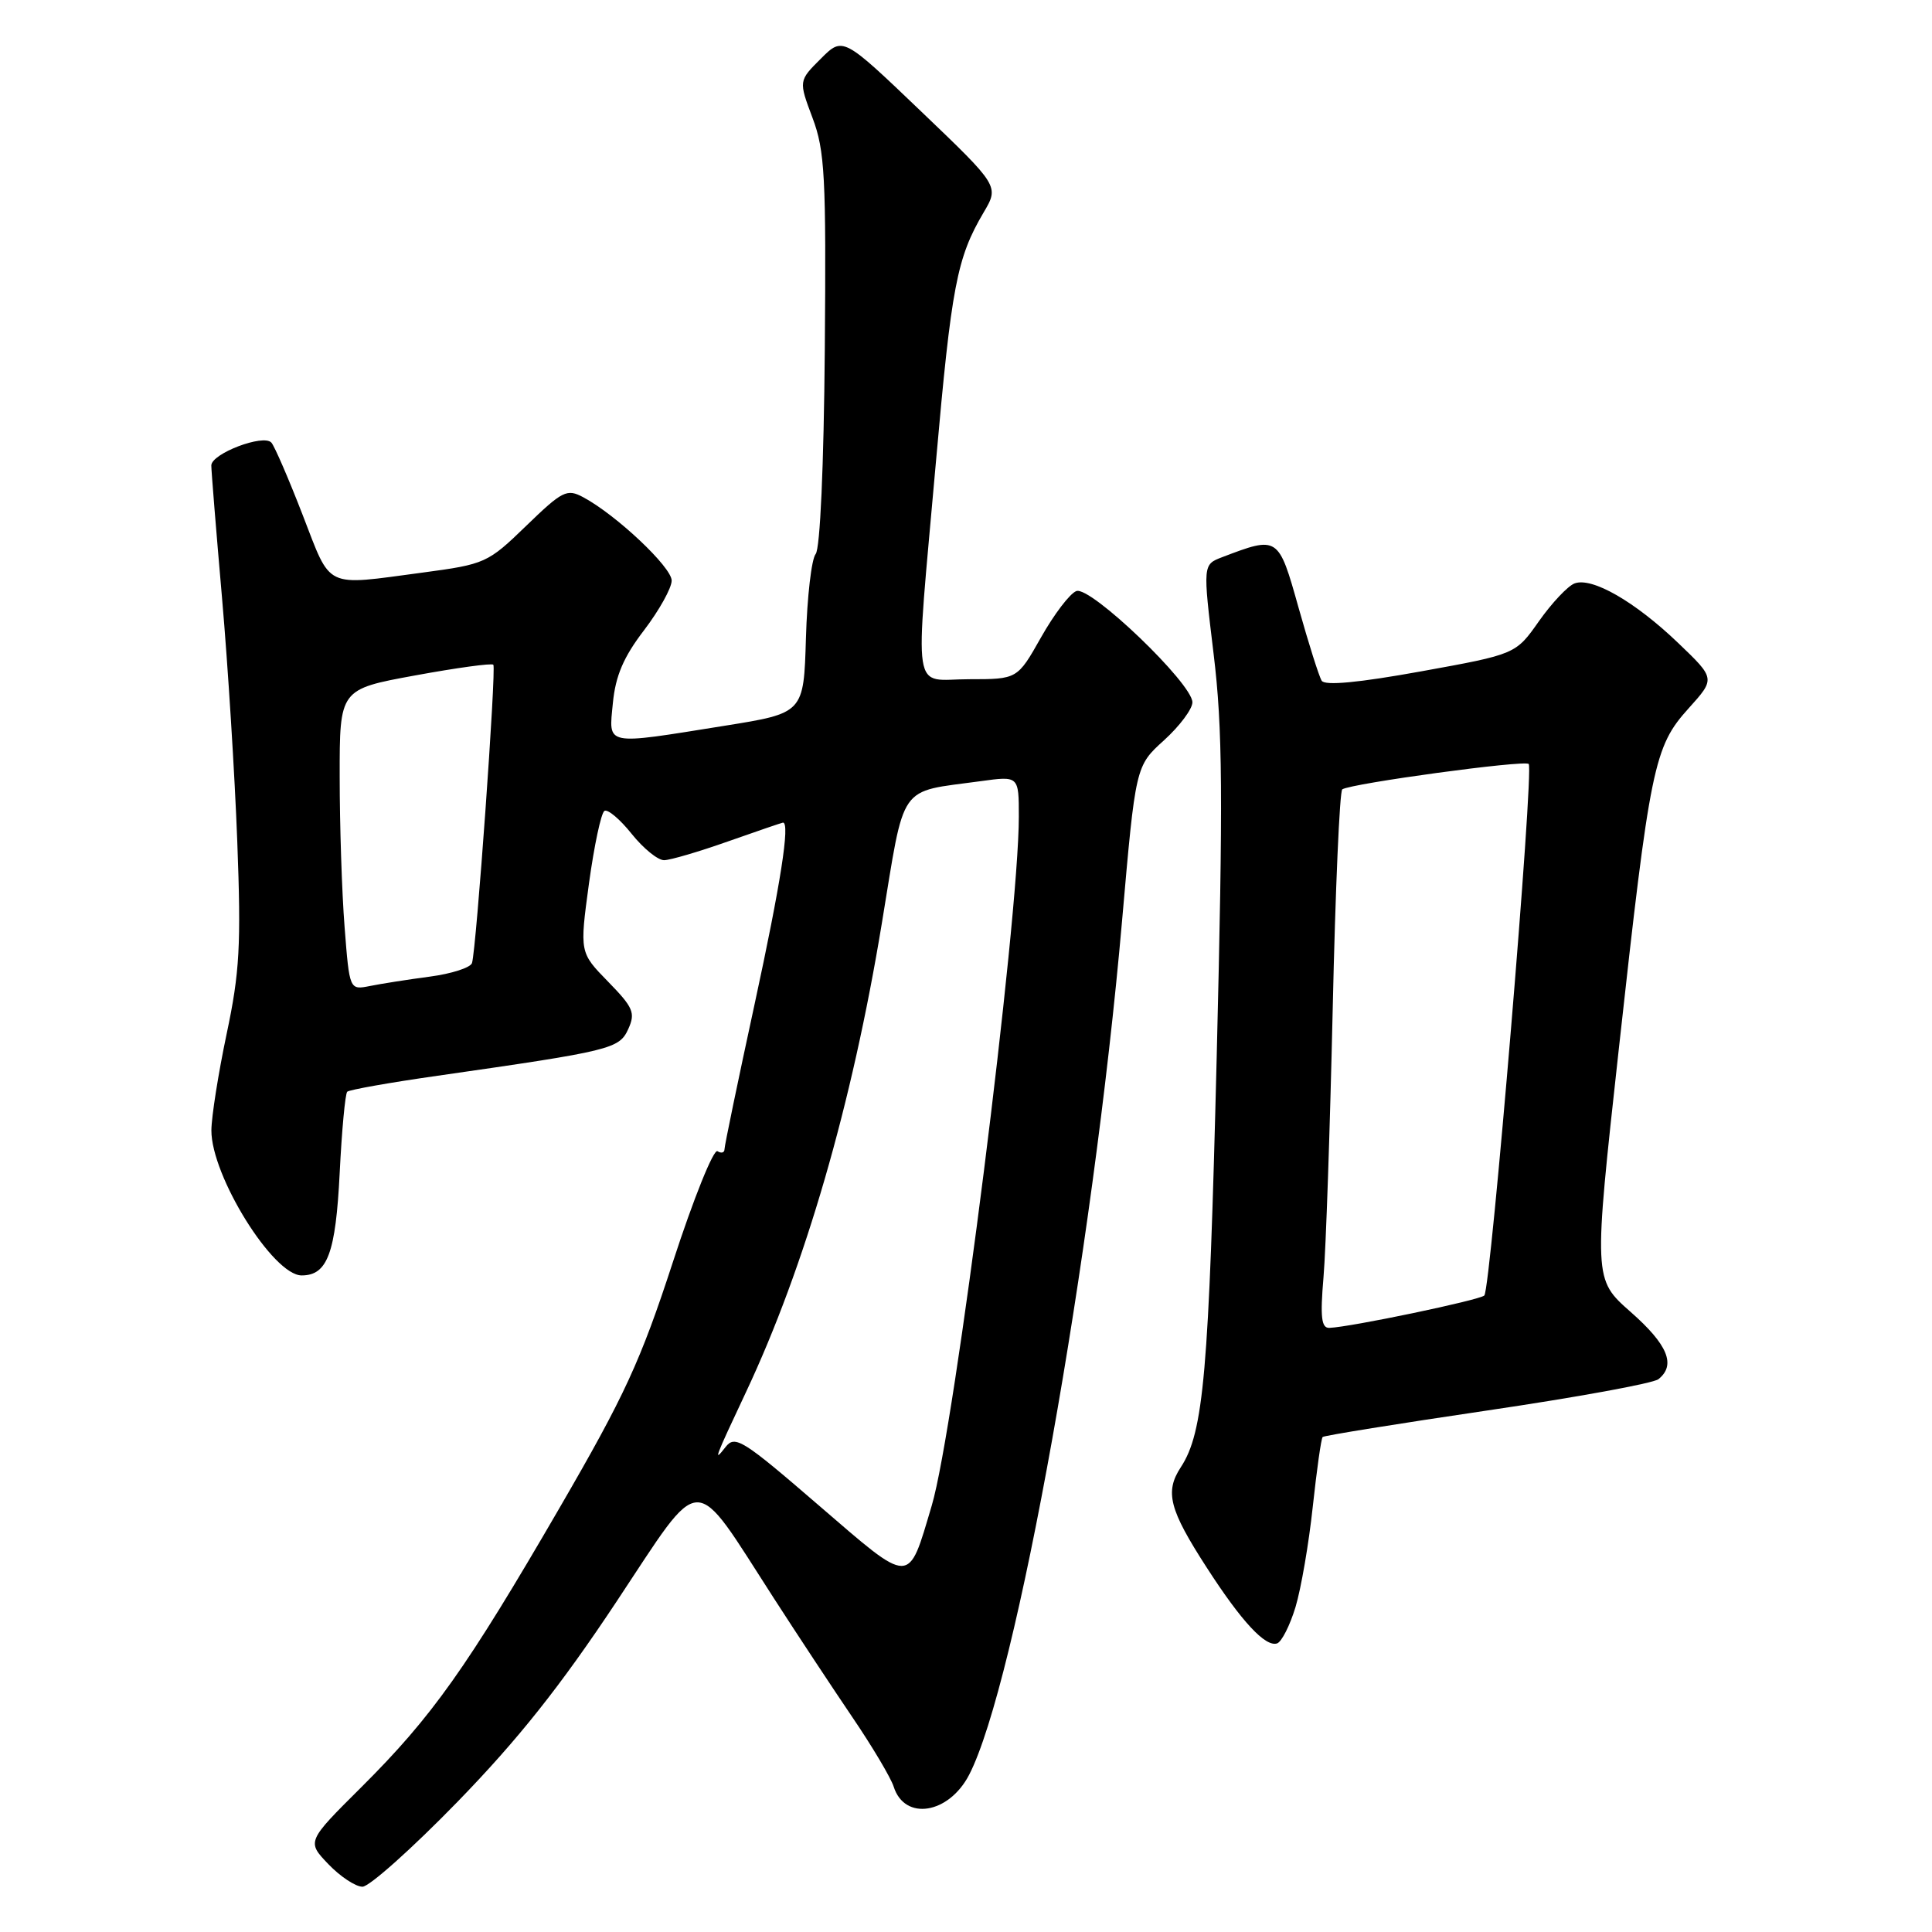 <?xml version="1.0" encoding="UTF-8" standalone="no"?>
<!DOCTYPE svg PUBLIC "-//W3C//DTD SVG 1.1//EN" "http://www.w3.org/Graphics/SVG/1.1/DTD/svg11.dtd" >
<svg xmlns="http://www.w3.org/2000/svg" xmlns:xlink="http://www.w3.org/1999/xlink" version="1.1" viewBox="0 0 256 256">
 <g >
 <path fill="currentColor"
d=" M 60.62 238.75 C 68.65 230.49 74.24 223.45 81.68 212.24 C 93.30 194.74 91.57 194.78 102.53 211.76 C 105.63 216.57 110.32 223.67 112.95 227.55 C 115.58 231.42 118.04 235.56 118.42 236.75 C 119.87 241.31 125.72 240.38 128.42 235.16 C 134.63 223.14 144.80 166.37 148.68 122.00 C 150.47 101.50 150.47 101.50 154.24 98.09 C 156.31 96.21 158.00 93.95 158.00 93.06 C 158.00 90.57 144.47 77.60 142.62 78.32 C 141.76 78.64 139.66 81.41 137.94 84.46 C 134.81 90.00 134.81 90.00 128.40 90.00 C 120.72 90.00 121.20 93.12 124.01 61.27 C 126.08 37.85 126.79 34.17 130.33 28.16 C 132.40 24.66 132.40 24.66 122.04 14.75 C 111.69 4.85 111.69 4.85 108.76 7.78 C 105.82 10.71 105.82 10.71 107.66 15.61 C 109.30 19.96 109.48 23.37 109.29 46.35 C 109.16 61.77 108.67 72.69 108.08 73.41 C 107.53 74.07 106.95 79.08 106.79 84.55 C 106.50 94.49 106.50 94.49 96.00 96.17 C 79.94 98.74 80.66 98.89 81.21 93.15 C 81.56 89.55 82.62 87.06 85.34 83.51 C 87.35 80.87 89.00 77.91 89.00 76.93 C 89.00 75.15 81.65 68.22 77.27 65.88 C 75.12 64.73 74.52 65.03 69.72 69.68 C 64.63 74.61 64.29 74.76 56.00 75.87 C 42.85 77.62 43.95 78.15 40.11 68.25 C 38.25 63.44 36.38 59.12 35.96 58.65 C 34.91 57.47 28.00 60.11 28.00 61.68 C 28.00 62.39 28.64 70.29 29.42 79.23 C 30.20 88.18 31.11 102.70 31.44 111.50 C 31.96 125.25 31.76 128.84 30.03 137.00 C 28.93 142.22 28.02 147.98 28.01 149.78 C 27.99 155.81 36.19 169.00 39.97 169.00 C 43.39 169.00 44.48 166.05 45.01 155.42 C 45.29 149.77 45.74 144.93 46.01 144.66 C 46.28 144.40 51.67 143.44 58.00 142.54 C 81.01 139.24 82.05 138.99 83.25 136.35 C 84.22 134.21 83.92 133.50 80.57 130.07 C 76.80 126.21 76.80 126.21 78.04 117.07 C 78.73 112.05 79.65 107.72 80.09 107.45 C 80.52 107.18 82.14 108.54 83.69 110.48 C 85.24 112.42 87.17 113.99 88.00 113.98 C 88.83 113.97 92.65 112.84 96.50 111.48 C 100.35 110.12 103.61 109.01 103.75 109.00 C 104.71 108.99 103.44 117.12 100.00 133.00 C 97.80 143.15 96.00 151.82 96.00 152.28 C 96.00 152.74 95.58 152.86 95.07 152.54 C 94.55 152.22 91.89 158.83 89.16 167.23 C 84.87 180.38 82.79 184.90 74.15 199.79 C 61.83 221.02 57.27 227.45 47.93 236.76 C 40.64 244.01 40.64 244.01 43.51 247.01 C 45.08 248.65 47.12 250.00 48.03 250.00 C 48.93 250.00 54.60 244.94 60.62 238.75 Z  M 171.66 212.95 C 172.40 210.50 173.43 204.51 173.95 199.63 C 174.48 194.75 175.06 190.60 175.26 190.41 C 175.45 190.22 185.26 188.64 197.05 186.90 C 208.85 185.16 219.06 183.30 219.75 182.75 C 222.11 180.87 220.99 178.17 216.07 173.84 C 211.14 169.50 211.14 169.50 214.50 139.00 C 218.64 101.45 219.15 98.95 223.75 93.86 C 227.30 89.92 227.30 89.92 222.38 85.21 C 216.63 79.70 210.93 76.43 208.63 77.31 C 207.74 77.65 205.62 79.90 203.92 82.31 C 200.84 86.69 200.84 86.69 188.30 88.96 C 180.01 90.46 175.55 90.88 175.13 90.20 C 174.78 89.64 173.40 85.27 172.06 80.50 C 169.40 71.01 169.37 71.00 161.94 73.83 C 159.38 74.81 159.38 74.81 160.81 86.65 C 162.01 96.52 162.07 105.43 161.22 140.00 C 160.18 182.00 159.50 189.78 156.46 194.42 C 154.32 197.69 154.93 200.03 159.91 207.73 C 164.52 214.88 167.68 218.27 169.22 217.76 C 169.82 217.56 170.92 215.39 171.66 212.95 Z  M 108.48 199.46 C 98.39 190.75 97.39 190.13 96.14 191.74 C 94.46 193.89 94.68 193.32 98.83 184.50 C 106.65 167.89 112.91 146.30 116.85 122.33 C 119.96 103.49 118.88 105.03 129.94 103.51 C 135.00 102.81 135.00 102.81 135.00 108.20 C 135.00 122.02 126.50 189.28 123.46 199.50 C 120.29 210.16 120.90 210.16 108.48 199.46 Z  M 45.66 122.84 C 45.30 118.25 45.01 109.29 45.01 102.92 C 45.00 91.33 45.00 91.33 55.00 89.50 C 60.50 88.49 65.16 87.85 65.37 88.08 C 65.78 88.56 63.11 125.91 62.54 127.61 C 62.34 128.22 59.82 129.03 56.94 129.41 C 54.07 129.79 50.50 130.35 49.02 130.65 C 46.31 131.19 46.31 131.19 45.66 122.84 Z  M 175.37 169.25 C 175.69 165.54 176.23 149.56 176.59 133.74 C 176.94 117.92 177.51 104.80 177.86 104.59 C 179.15 103.79 202.02 100.68 202.56 101.23 C 203.28 101.95 197.53 170.80 196.68 171.66 C 196.06 172.27 179.00 175.84 176.15 175.95 C 175.09 175.99 174.92 174.55 175.37 169.25 Z "/>
</g>
</svg>